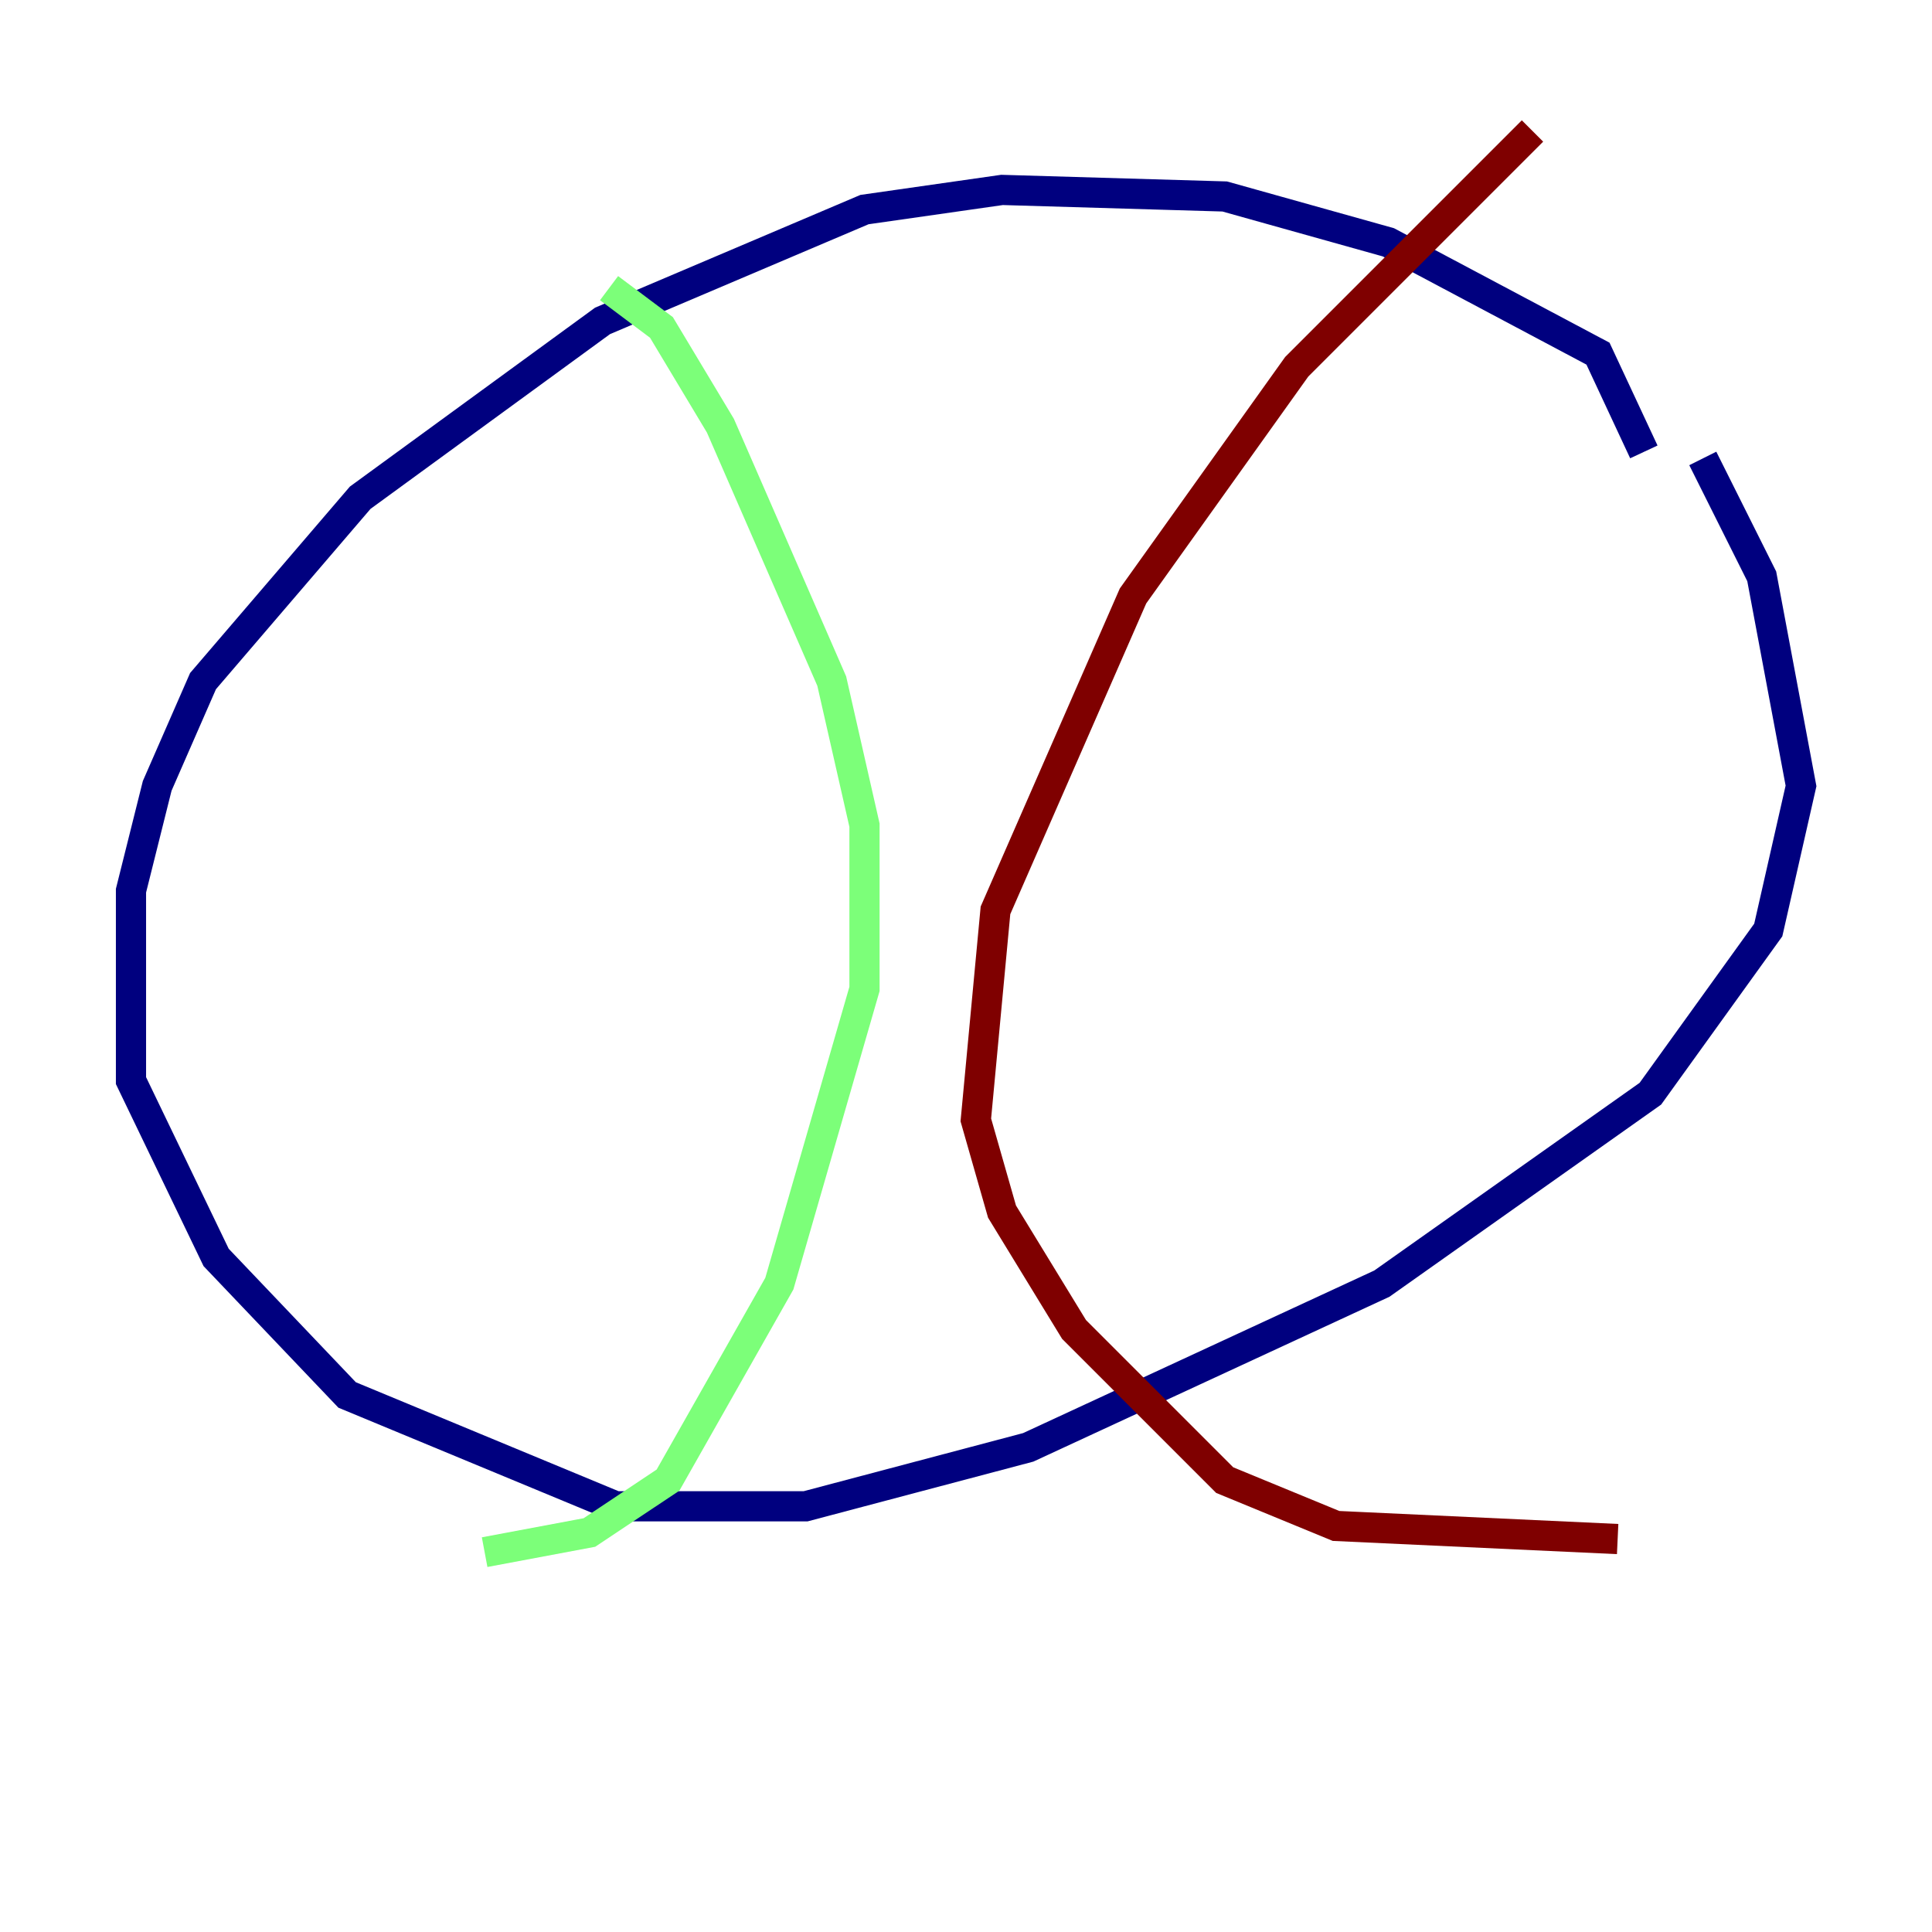 <?xml version="1.0" encoding="utf-8" ?>
<svg baseProfile="tiny" height="128" version="1.2" viewBox="0,0,128,128" width="128" xmlns="http://www.w3.org/2000/svg" xmlns:ev="http://www.w3.org/2001/xml-events" xmlns:xlink="http://www.w3.org/1999/xlink"><defs /><polyline fill="none" points="108.909,29.939 105.871,23.43 91.986,16.054 81.139,13.017 66.386,12.583 57.275,13.885 39.919,21.261 23.864,32.976 13.451,45.125 10.414,52.068 8.678,59.01 8.678,71.593 14.319,83.308 22.997,92.42 40.786,99.797 53.37,99.797 68.122,95.891 91.552,85.044 109.342,72.461 117.153,61.614 119.322,52.068 116.719,38.183 112.814,30.373" stroke="#00007f" stroke-width="2" /><polyline fill="none" points="40.352,19.091 43.824,21.695 47.729,28.203 55.105,45.125 57.275,54.671 57.275,65.519 51.634,85.044 44.258,98.061 39.051,101.532 32.108,102.834" stroke="#7cff79" stroke-width="2" /><polyline fill="none" points="101.532,8.678 85.912,24.298 75.064,39.485 65.953,60.312 64.651,74.197 66.386,80.271 71.159,88.081 81.139,98.061 88.515,101.098 107.173,101.966" stroke="#7f0000" stroke-width="2" /></svg>